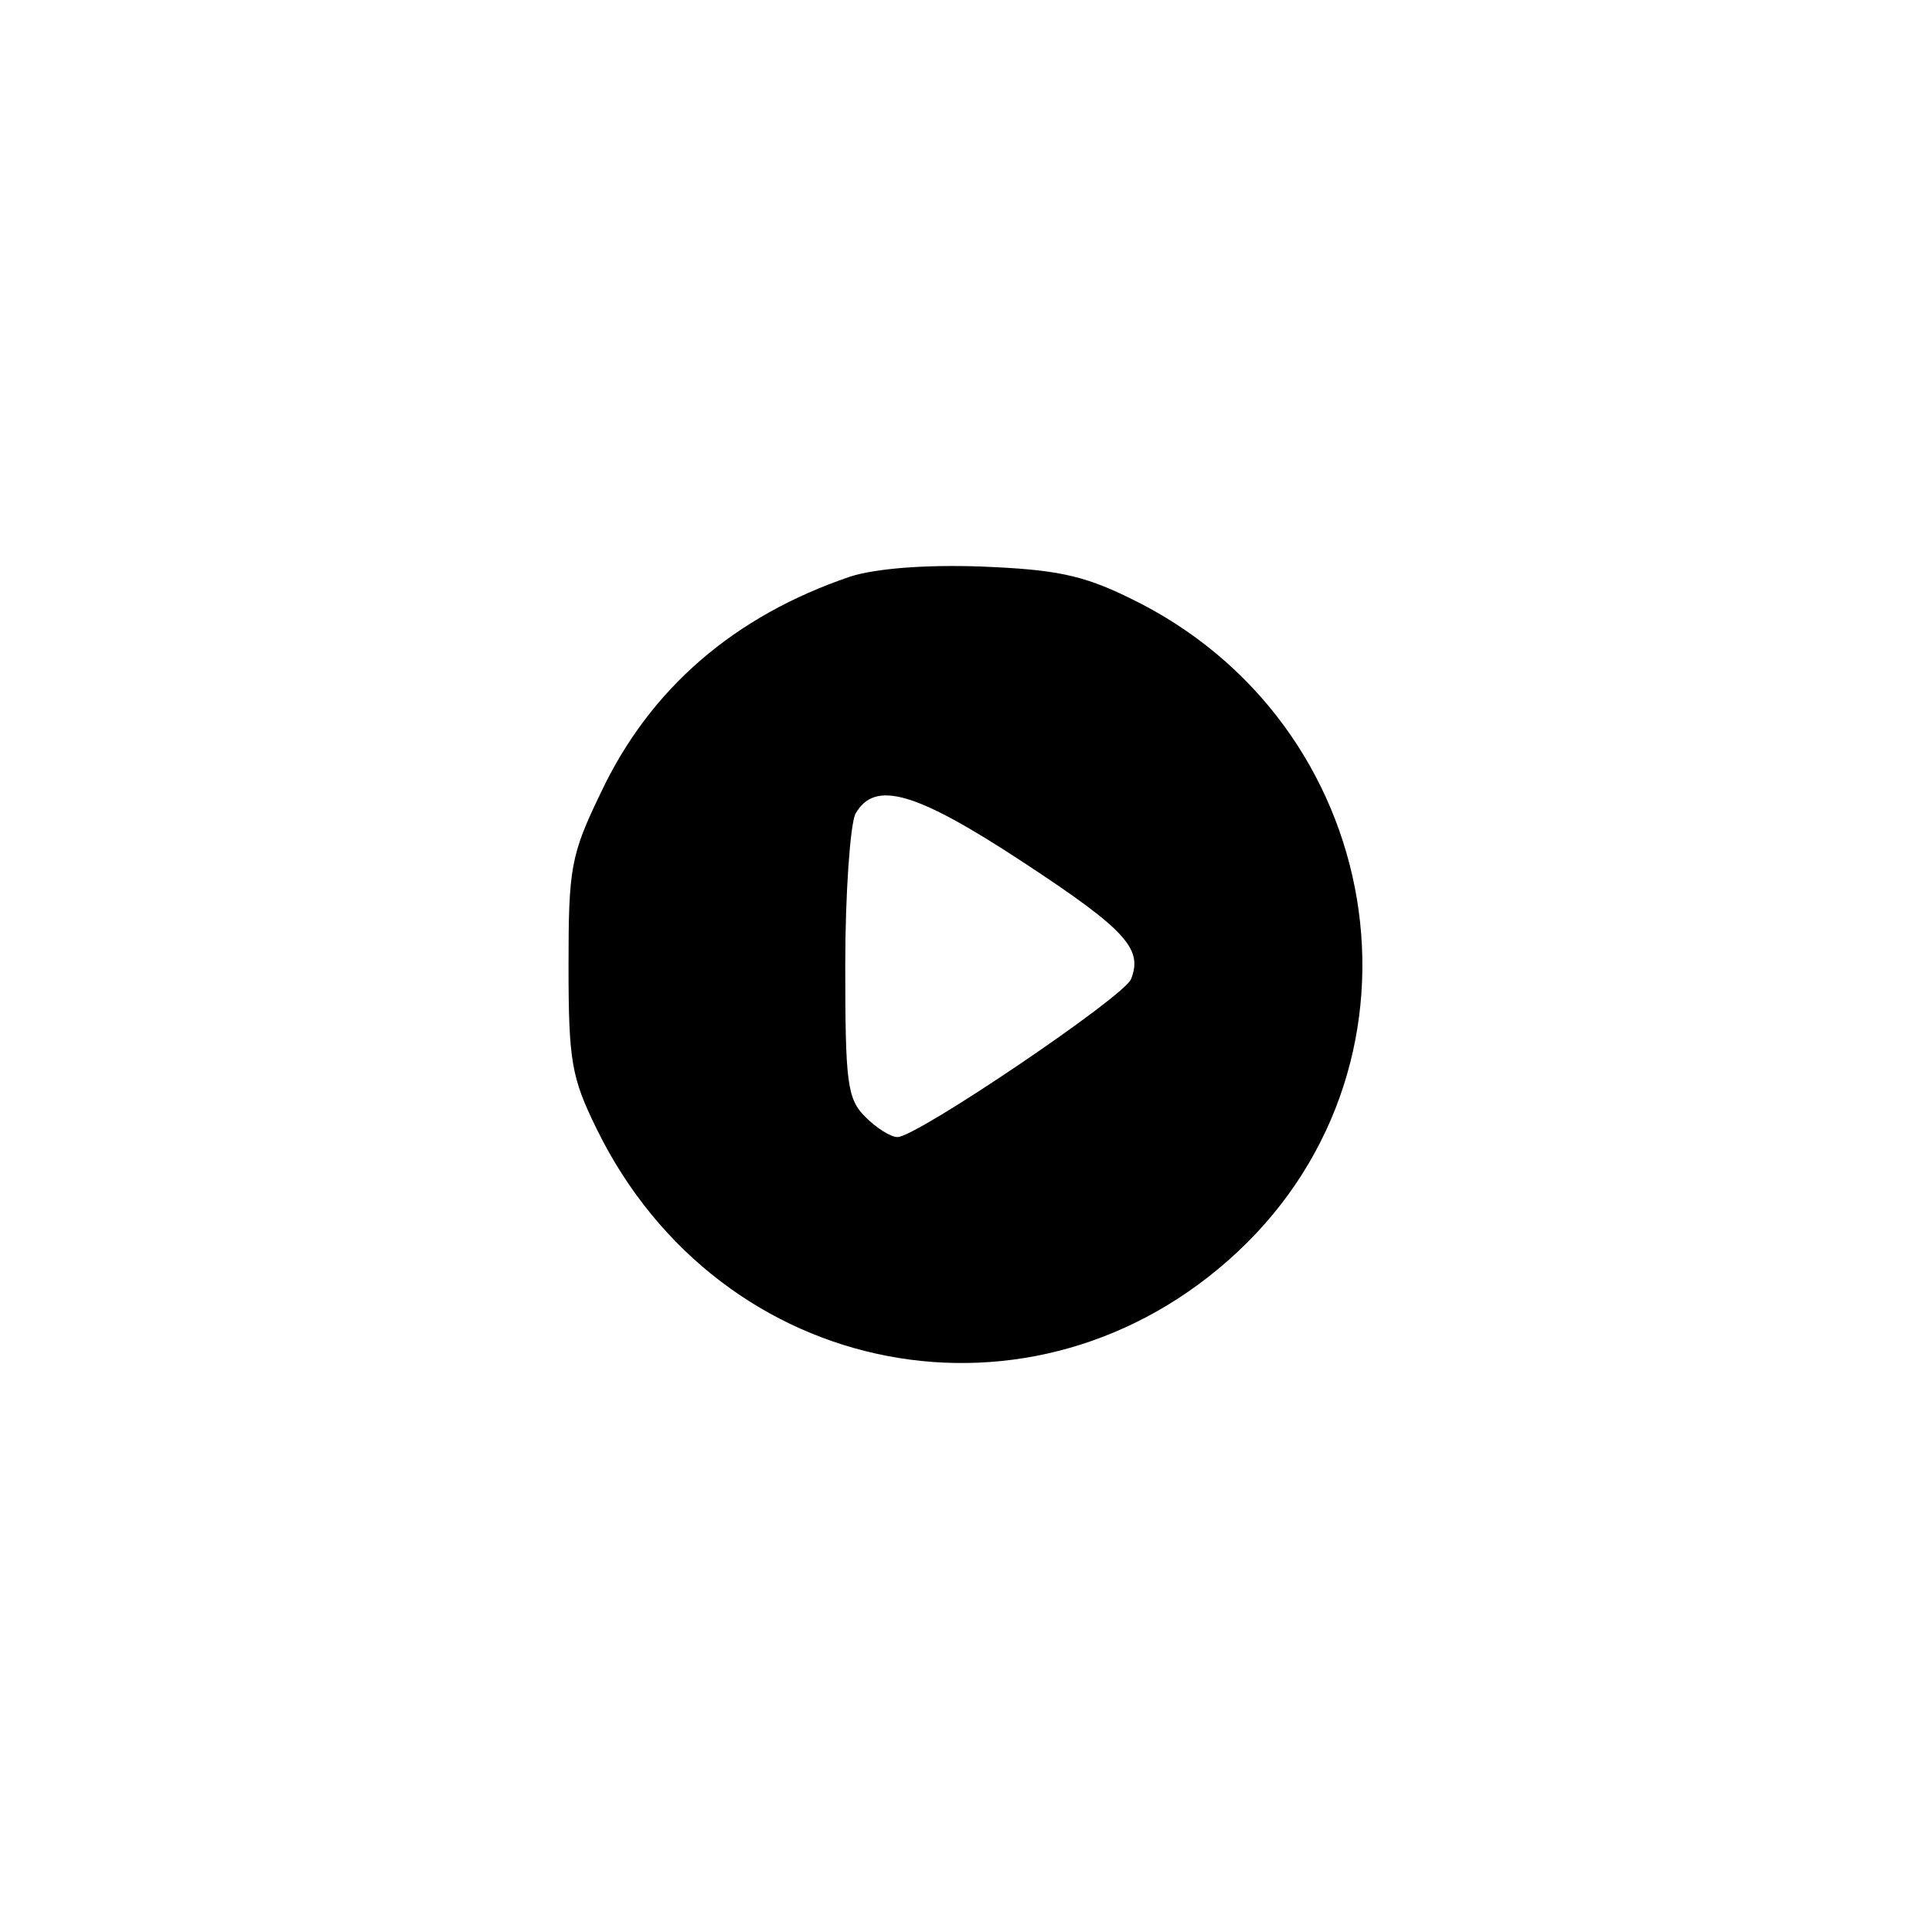 <?xml version="1.0" standalone="no"?>
<!DOCTYPE svg PUBLIC "-//W3C//DTD SVG 20010904//EN"
 "http://www.w3.org/TR/2001/REC-SVG-20010904/DTD/svg10.dtd">
<svg version="1.0" xmlns="http://www.w3.org/2000/svg"
 width="192pt" height="192pt" viewBox="0 0 192 192"
 preserveAspectRatio="xMidYMid meet">
<g transform="translate(0,192) scale(0.1,-0.1)"
fill="#000000" stroke="none">
810 c245 -63 441 -223 549 -451 55 -116 75 -212 75 -354 0 -141 -20 -238 -75
-352 -86 -182 -215 -312 -396 -398 -116 -55 -212 -75 -354 -75 -142 0 -238 20
-354 75 -228 108 -388 304 -451 549 -28 110 -28 292 0 402 76 298 303 526 600
603 106 28 298 28 406 1z"/>
<path d="M845 1347 c-115 -39 -199 -111 -248 -215 -30 -62 -32 -75 -32 -172 0
-95 3 -111 28 -162 123 -251 436 -310 637 -122 204 191 148 527 -108 650 -47
23 -74 28 -147 31 -56 2 -105 -2 -130 -10z m172 -284 c102 -67 119 -86 107
-116 -6 -17 -213 -157 -232 -157 -7 0 -21 9 -32 20 -18 18 -20 33 -20 151 0
72 5 139 10 150 19 34 59 23 167 -48z"/>
</g>
</svg>
